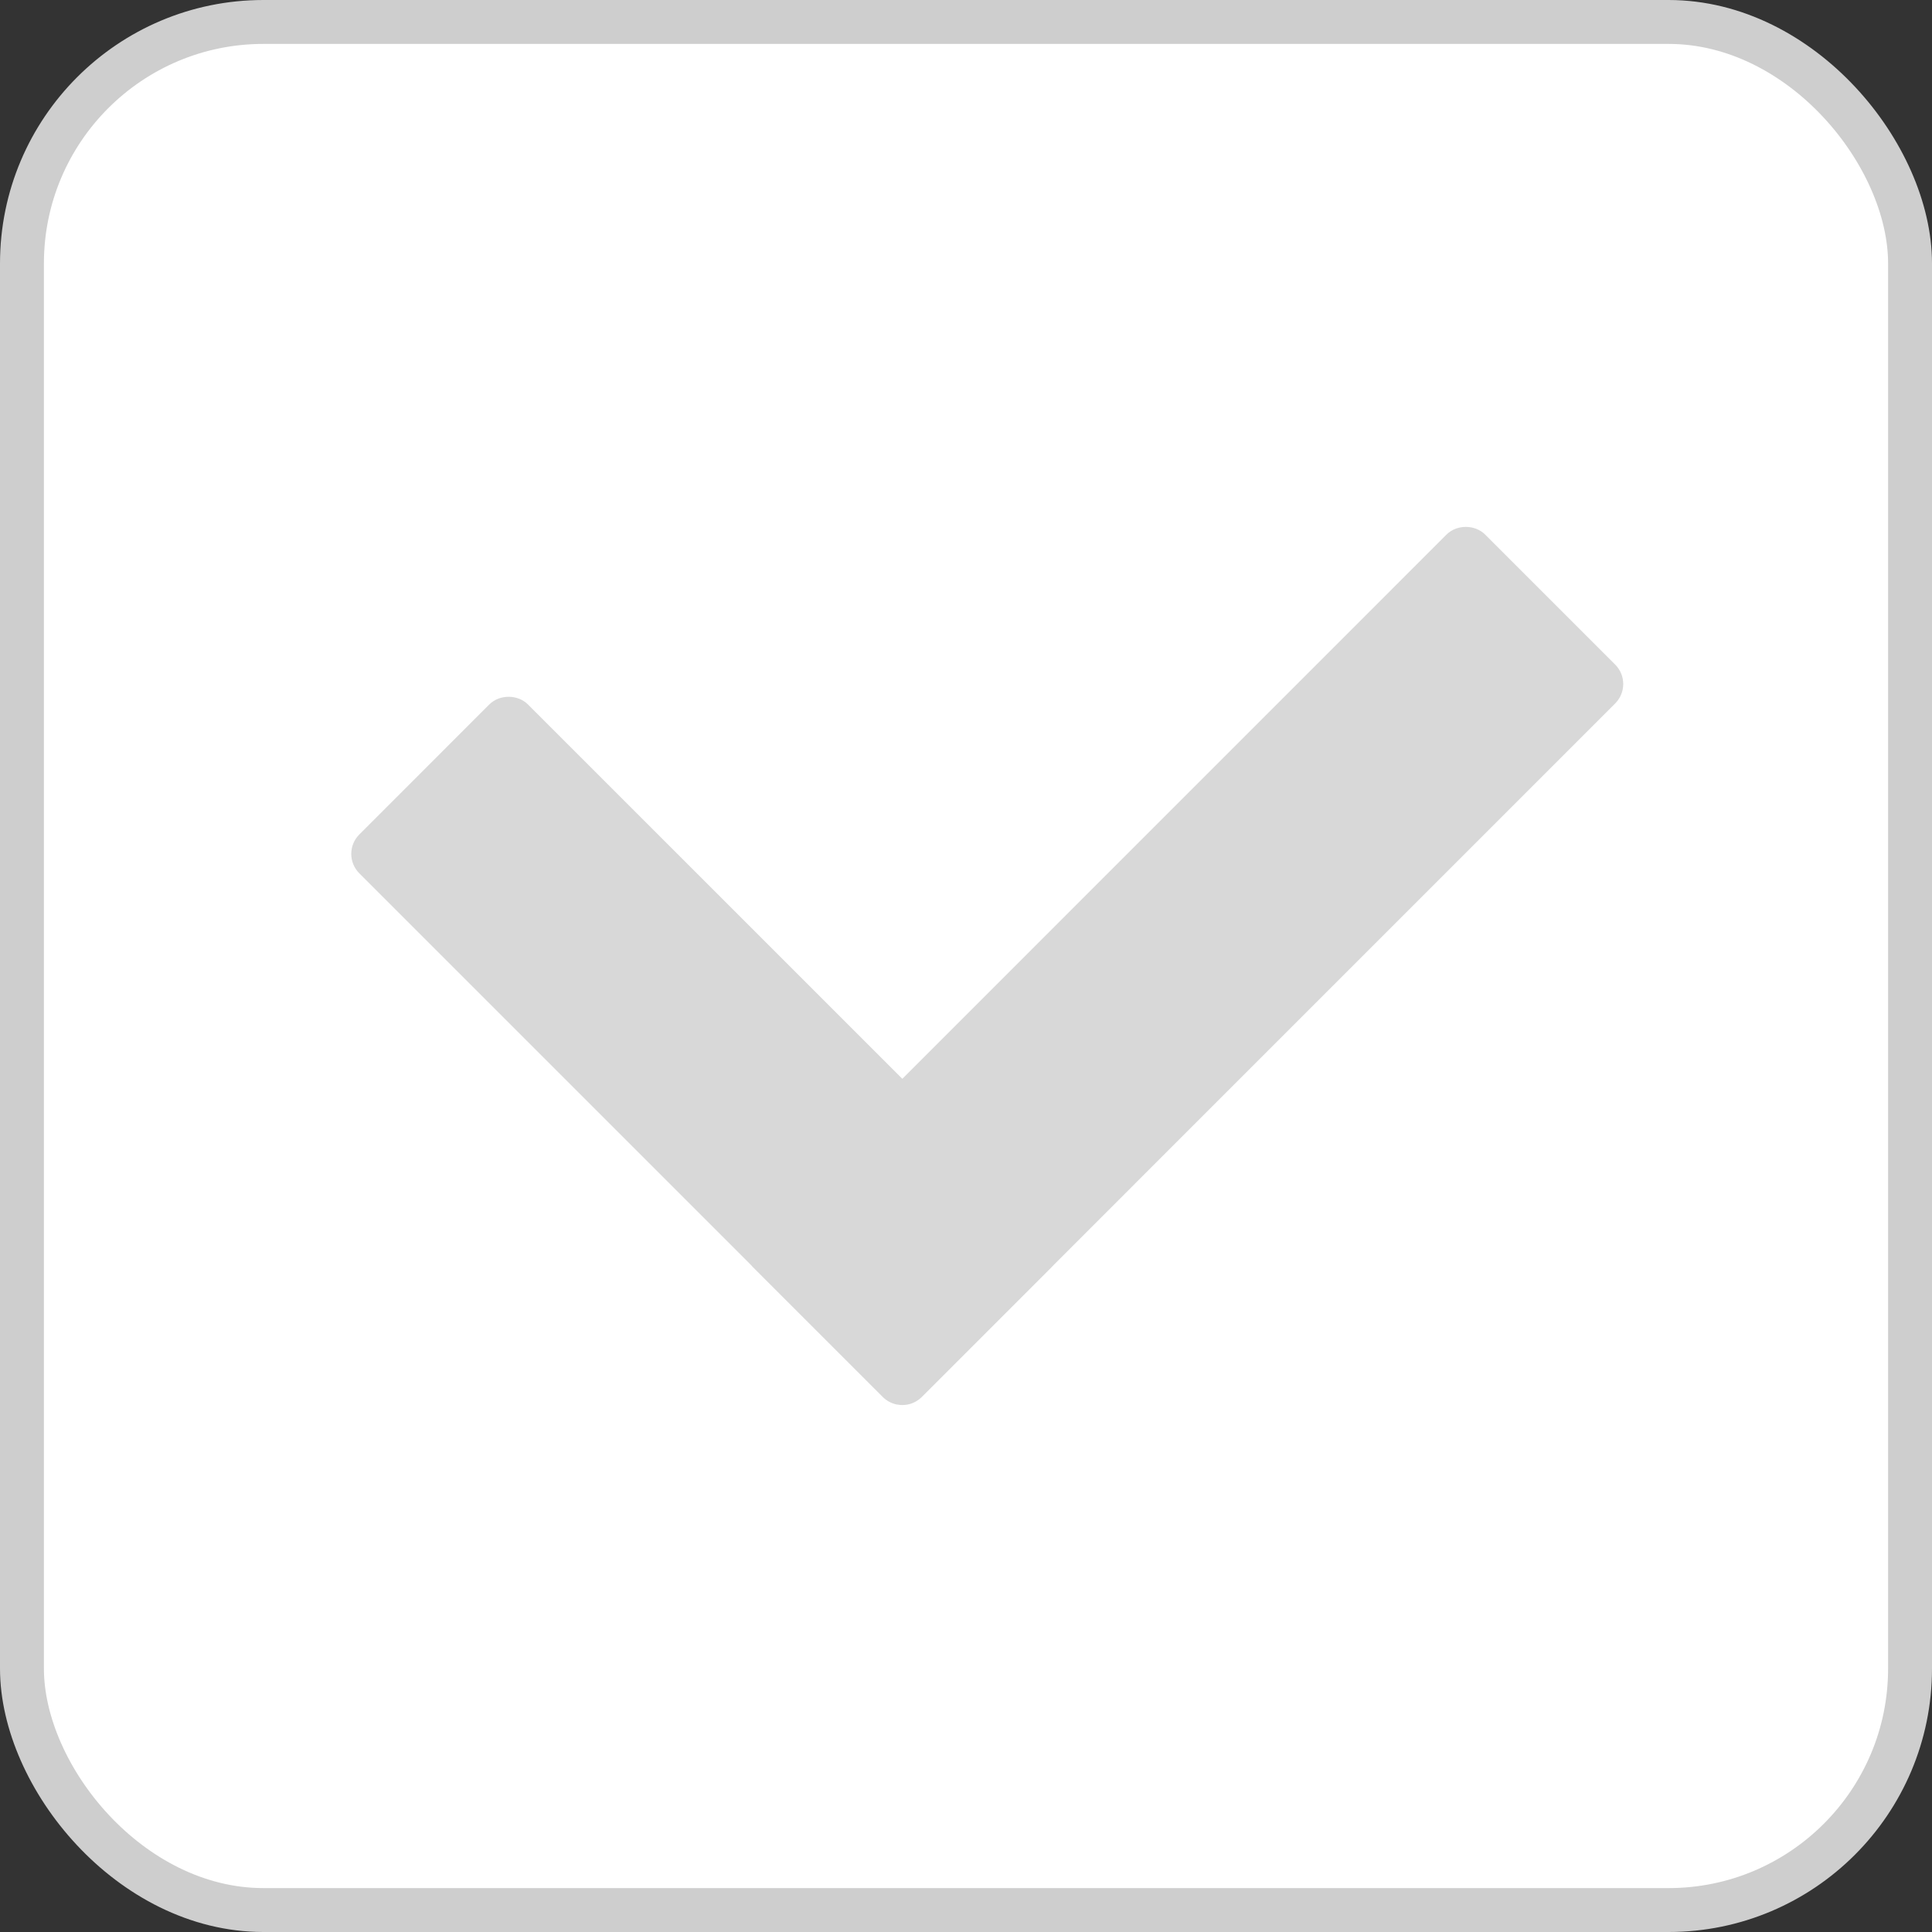 <svg width="44" height="44" viewBox="0 0 44 44" fill="none" xmlns="http://www.w3.org/2000/svg">
<rect x="0" y="0" width="44" height="44" fill="#333333" stroke="none"/>
<rect x="0.5" y="0.5" width="43" height="43" rx="5.5" fill="white" stroke="#CECECE"/>
<path fill-rule="evenodd" clip-rule="evenodd" d="M36.785 15.136L33.825 12.176C33.59 11.941 33.175 11.941 32.942 12.176L20.55 24.569L12.025 16.045C11.792 15.81 11.377 15.81 11.142 16.045L8.183 19.005C7.939 19.249 7.939 19.644 8.183 19.889L17.102 28.808C17.115 28.824 17.129 28.84 17.145 28.856L20.105 31.816C20.194 31.904 20.302 31.96 20.415 31.985C20.428 31.986 20.439 31.989 20.452 31.99C20.484 31.996 20.518 31.999 20.552 31.999C20.717 31.999 20.874 31.934 20.993 31.816L23.953 28.856C23.967 28.843 23.979 28.829 23.992 28.814L36.785 16.02C37.029 15.776 37.029 15.38 36.785 15.136Z" fill="#D8D8D8"/>
</svg>
